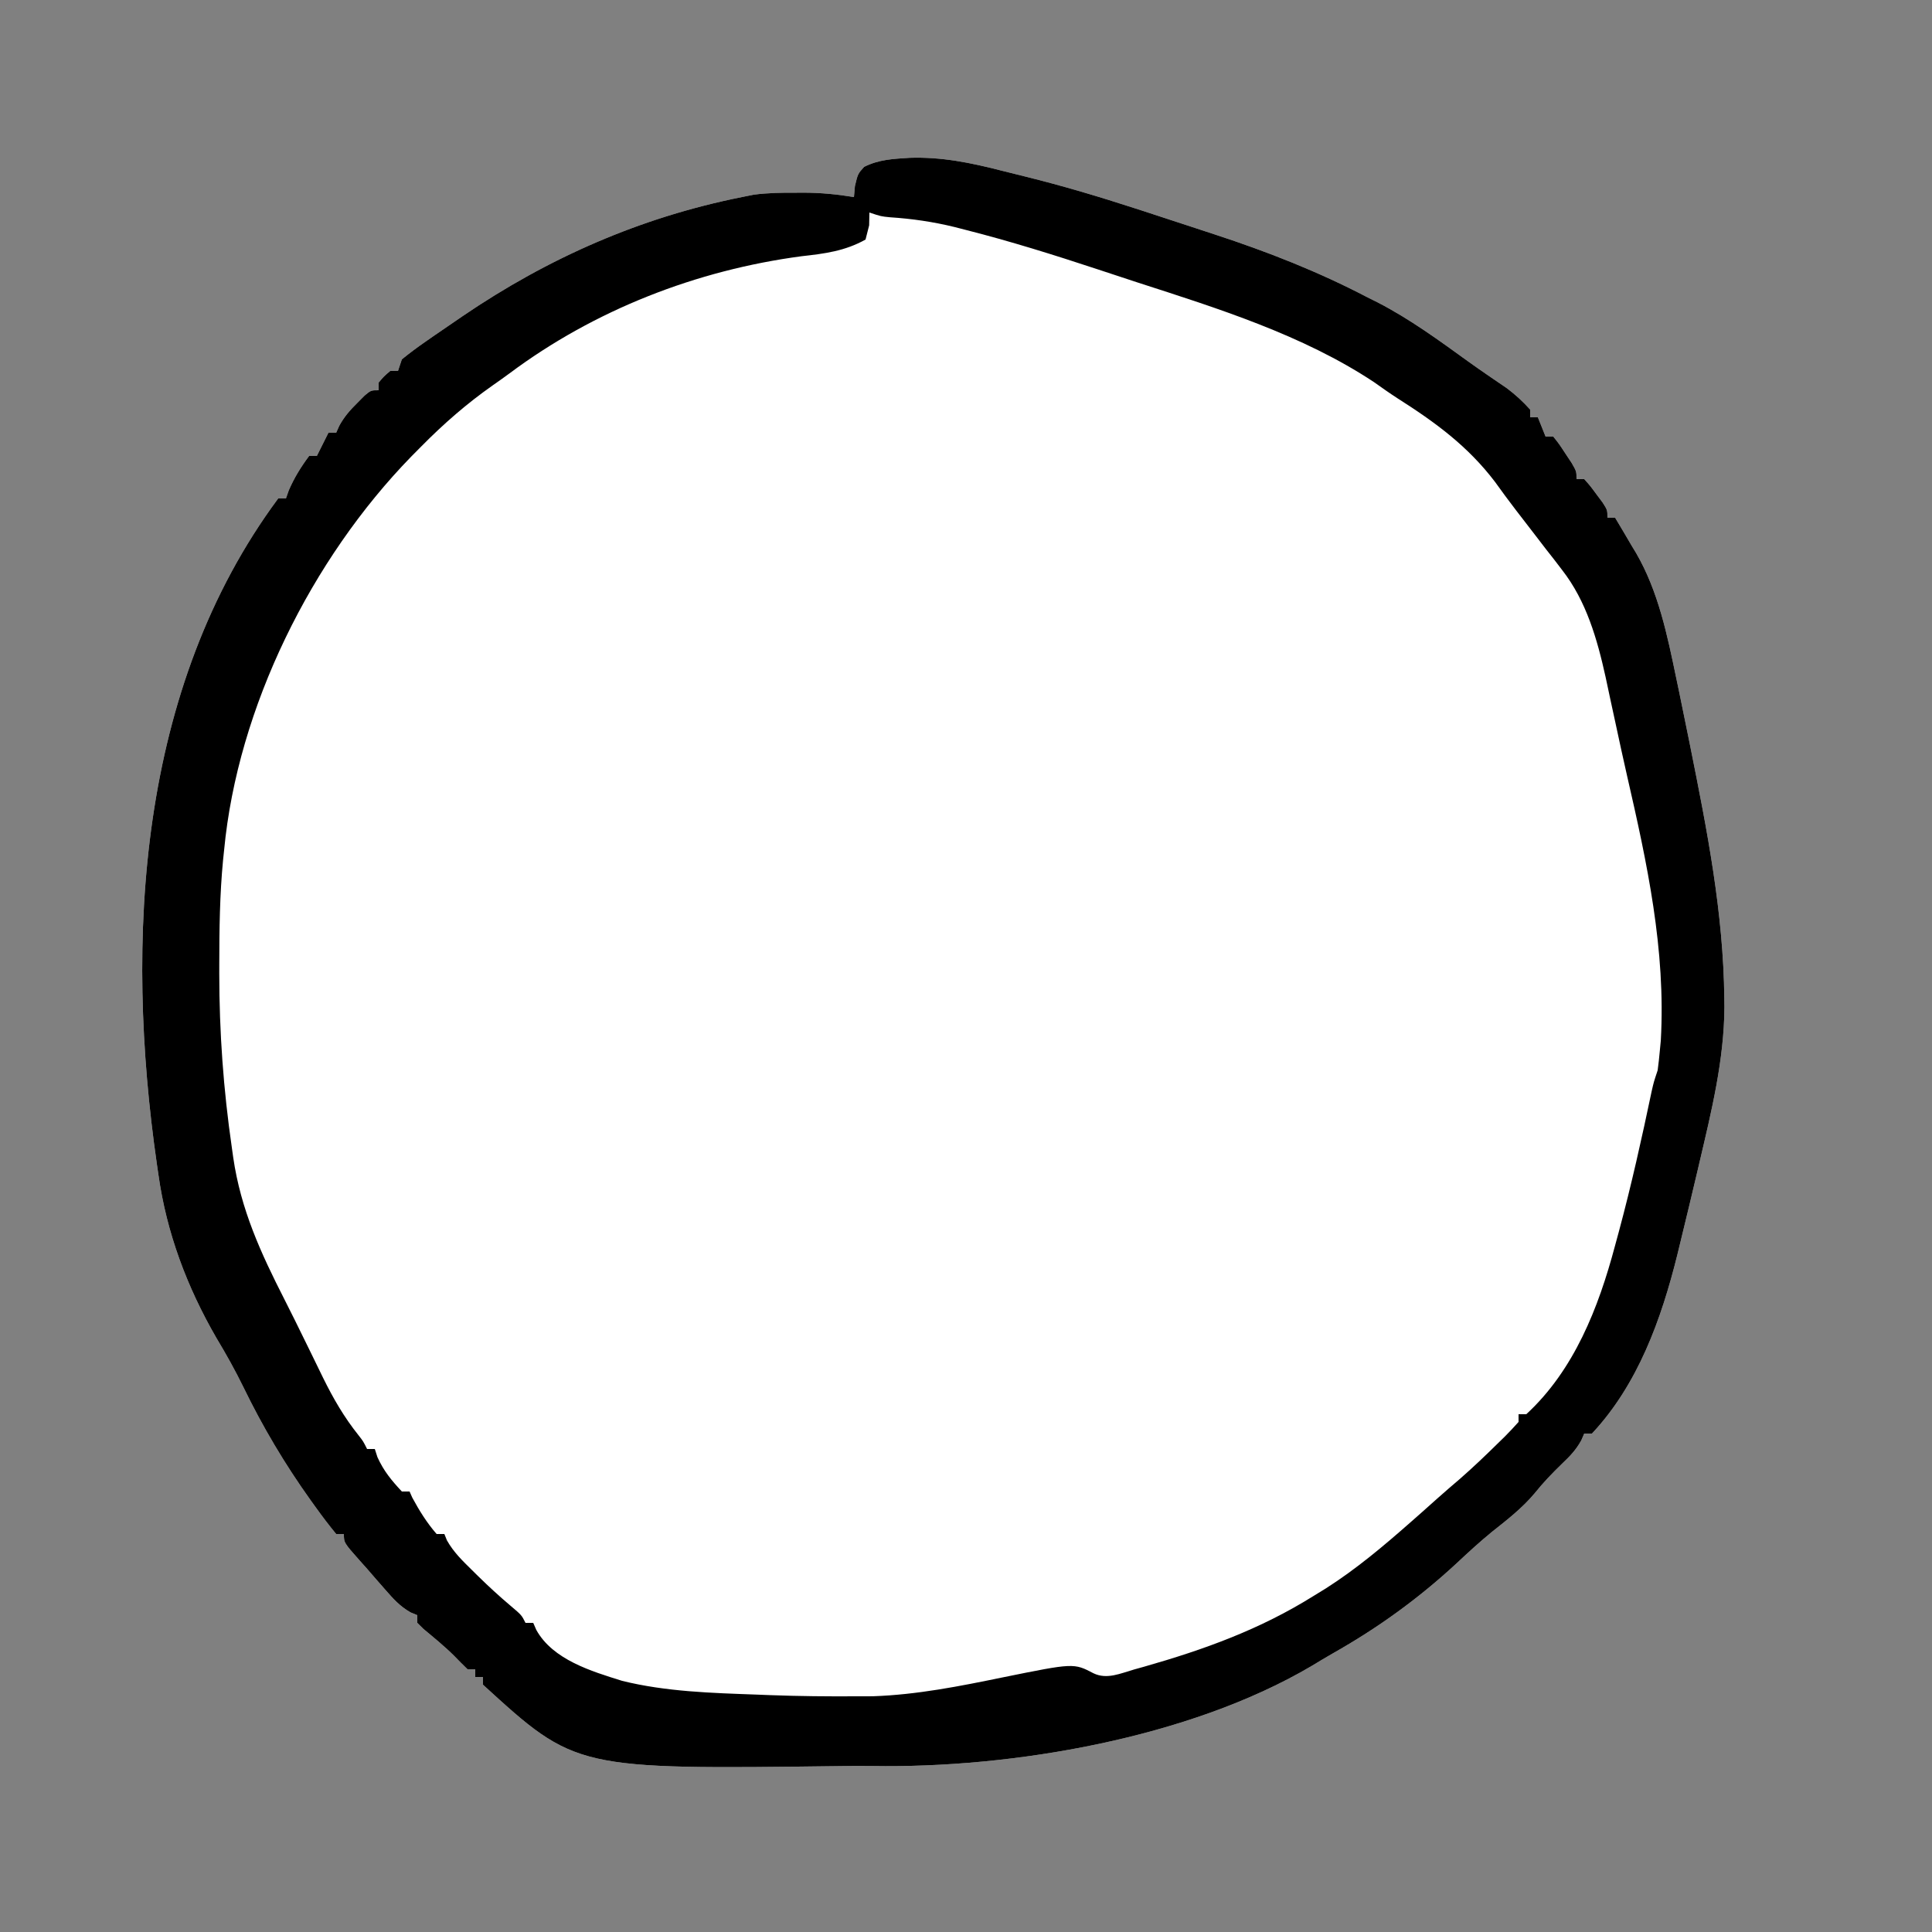 <?xml version="1.0" encoding="UTF-8"?>
<svg version="1.1" xmlns="http://www.w3.org/2000/svg" width="500" height="500">
<rect width="100%" height="100%" fill="#808080" stroke="none"/>
<path d="M0 0 C8.258 -0.266 15.748 1.27 23.681 3.303 C25.786 3.843 27.894 4.362 30.005 4.877 C39.647 7.261 49.111 10.092 58.556 13.16 C59.632 13.508 59.632 13.508 60.731 13.863 C65.284 15.336 69.832 16.828 74.375 18.335 C75.915 18.844 77.456 19.351 78.998 19.855 C92.672 24.327 105.783 29.483 118.556 36.16 C119.368 36.564 120.18 36.967 121.017 37.383 C129.429 41.715 136.955 47.242 144.608 52.765 C147.893 55.118 151.234 57.389 154.575 59.66 C156.791 61.338 158.7 63.091 160.556 65.16 C160.556 65.82 160.556 66.48 160.556 67.16 C161.216 67.16 161.876 67.16 162.556 67.16 C163.216 68.81 163.876 70.46 164.556 72.16 C165.216 72.16 165.876 72.16 166.556 72.16 C168.063 74.059 168.063 74.059 169.681 76.535 C170.489 77.753 170.489 77.753 171.313 78.996 C172.556 81.16 172.556 81.16 172.556 83.16 C173.216 83.16 173.876 83.16 174.556 83.16 C176.063 84.84 176.063 84.84 177.681 87.035 C178.219 87.754 178.758 88.474 179.313 89.215 C180.556 91.16 180.556 91.16 180.556 93.16 C181.216 93.16 181.876 93.16 182.556 93.16 C183.99 95.547 185.402 97.943 186.806 100.348 C187.399 101.329 187.399 101.329 188.005 102.33 C193.744 112.256 196.054 123.535 198.368 134.66 C198.739 136.424 198.739 136.424 199.117 138.223 C199.944 142.199 200.754 146.179 201.556 150.16 C201.706 150.904 201.855 151.648 202.01 152.414 C206.361 174.062 210.573 195.381 210.806 217.535 C210.815 218.296 210.825 219.056 210.835 219.84 C210.754 233.501 207.471 246.811 204.368 260.035 C204.067 261.32 204.067 261.32 203.761 262.63 C202.386 268.48 200.981 274.322 199.556 280.16 C199.25 281.42 198.944 282.681 198.628 283.979 C194.504 300.573 188.461 317.442 176.556 330.16 C175.896 330.16 175.236 330.16 174.556 330.16 C174.303 330.742 174.05 331.323 173.79 331.922 C172.412 334.421 170.87 336.009 168.806 337.973 C166.283 340.419 163.934 342.852 161.743 345.598 C158.456 349.523 154.533 352.532 150.54 355.711 C147.473 358.228 144.571 360.884 141.681 363.598 C131.794 372.776 121.241 380.418 109.496 387.051 C107.592 388.139 105.72 389.27 103.845 390.406 C72.256 408.989 26.528 416.826 -9.721 416.203 C-12.519 416.159 -15.31 416.185 -18.108 416.227 C-86.452 417.093 -86.452 417.093 -110.444 395.16 C-110.444 394.5 -110.444 393.84 -110.444 393.16 C-111.104 393.16 -111.764 393.16 -112.444 393.16 C-112.444 392.5 -112.444 391.84 -112.444 391.16 C-113.104 391.16 -113.764 391.16 -114.444 391.16 C-115.604 390.035 -116.756 388.901 -117.87 387.73 C-120.387 385.22 -123.141 382.986 -125.87 380.711 C-126.39 380.199 -126.909 379.687 -127.444 379.16 C-127.444 378.5 -127.444 377.84 -127.444 377.16 C-128.014 376.927 -128.584 376.694 -129.171 376.453 C-131.992 374.849 -133.687 372.916 -135.819 370.473 C-136.599 369.582 -137.379 368.691 -138.183 367.773 C-138.929 366.911 -139.675 366.049 -140.444 365.16 C-141.077 364.452 -141.71 363.745 -142.362 363.016 C-146.444 358.41 -146.444 358.41 -146.444 356.16 C-147.104 356.16 -147.764 356.16 -148.444 356.16 C-150.245 353.968 -151.919 351.775 -153.569 349.473 C-154.062 348.79 -154.555 348.107 -155.063 347.404 C-161.718 338.089 -167.442 328.459 -172.445 318.163 C-174.586 313.779 -176.927 309.595 -179.444 305.41 C-187.029 292.291 -192.347 278.191 -194.444 263.16 C-194.571 262.29 -194.699 261.419 -194.83 260.522 C-203.226 202.456 -199.789 137.187 -163.444 88.16 C-162.784 88.16 -162.124 88.16 -161.444 88.16 C-161.197 87.459 -160.949 86.758 -160.694 86.035 C-159.273 82.765 -157.572 80.019 -155.444 77.16 C-154.784 77.16 -154.124 77.16 -153.444 77.16 C-153.135 76.541 -152.826 75.923 -152.507 75.285 C-151.819 73.91 -151.132 72.535 -150.444 71.16 C-149.784 71.16 -149.124 71.16 -148.444 71.16 C-148.058 70.286 -148.058 70.286 -147.663 69.395 C-146.346 66.98 -144.893 65.343 -142.944 63.41 C-142.032 62.49 -142.032 62.49 -141.101 61.551 C-139.444 60.16 -139.444 60.16 -137.444 60.16 C-137.444 59.5 -137.444 58.84 -137.444 58.16 C-136.069 56.535 -136.069 56.535 -134.444 55.16 C-133.784 55.16 -133.124 55.16 -132.444 55.16 C-132.114 54.17 -131.784 53.18 -131.444 52.16 C-129.414 50.513 -127.405 49.014 -125.257 47.535 C-124.311 46.875 -124.311 46.875 -123.345 46.201 C-121.386 44.843 -119.417 43.499 -117.444 42.16 C-116.875 41.77 -116.305 41.38 -115.718 40.978 C-93.585 25.912 -69.705 15.409 -43.444 10.16 C-42.42 9.955 -41.395 9.75 -40.339 9.539 C-36.721 9.065 -33.148 9.014 -29.507 9.035 C-28.829 9.031 -28.152 9.027 -27.454 9.023 C-23.007 9.032 -18.817 9.442 -14.444 10.16 C-14.362 9.232 -14.279 8.304 -14.194 7.348 C-13.444 4.16 -13.444 4.16 -11.819 2.348 C-7.938 0.407 -4.244 0.278 0 0 Z " fill="#FFFFFF" transform="translate(235.444,40.84)"/>
<path d="M0 0 C8.258 -0.266 15.748 1.27 23.681 3.303 C25.786 3.843 27.894 4.362 30.005 4.877 C39.647 7.261 49.111 10.092 58.556 13.16 C59.632 13.508 59.632 13.508 60.731 13.863 C65.284 15.336 69.832 16.828 74.375 18.335 C75.915 18.844 77.456 19.351 78.998 19.855 C92.672 24.327 105.783 29.483 118.556 36.16 C119.368 36.564 120.18 36.967 121.017 37.383 C129.429 41.715 136.955 47.242 144.608 52.765 C147.893 55.118 151.234 57.389 154.575 59.66 C156.791 61.338 158.7 63.091 160.556 65.16 C160.556 65.82 160.556 66.48 160.556 67.16 C161.216 67.16 161.876 67.16 162.556 67.16 C163.216 68.81 163.876 70.46 164.556 72.16 C165.216 72.16 165.876 72.16 166.556 72.16 C168.063 74.059 168.063 74.059 169.681 76.535 C170.489 77.753 170.489 77.753 171.313 78.996 C172.556 81.16 172.556 81.16 172.556 83.16 C173.216 83.16 173.876 83.16 174.556 83.16 C176.063 84.84 176.063 84.84 177.681 87.035 C178.219 87.754 178.758 88.474 179.313 89.215 C180.556 91.16 180.556 91.16 180.556 93.16 C181.216 93.16 181.876 93.16 182.556 93.16 C183.99 95.547 185.402 97.943 186.806 100.348 C187.399 101.329 187.399 101.329 188.005 102.33 C193.744 112.256 196.054 123.535 198.368 134.66 C198.739 136.424 198.739 136.424 199.117 138.223 C199.944 142.199 200.754 146.179 201.556 150.16 C201.706 150.904 201.855 151.648 202.01 152.414 C206.361 174.062 210.573 195.381 210.806 217.535 C210.815 218.296 210.825 219.056 210.835 219.84 C210.754 233.501 207.471 246.811 204.368 260.035 C204.067 261.32 204.067 261.32 203.761 262.63 C202.386 268.48 200.981 274.322 199.556 280.16 C199.25 281.42 198.944 282.681 198.628 283.979 C194.504 300.573 188.461 317.442 176.556 330.16 C175.896 330.16 175.236 330.16 174.556 330.16 C174.303 330.742 174.05 331.323 173.79 331.922 C172.412 334.421 170.87 336.009 168.806 337.973 C166.283 340.419 163.934 342.852 161.743 345.598 C158.456 349.523 154.533 352.532 150.54 355.711 C147.473 358.228 144.571 360.884 141.681 363.598 C131.794 372.776 121.241 380.418 109.496 387.051 C107.592 388.139 105.72 389.27 103.845 390.406 C72.256 408.989 26.528 416.826 -9.721 416.203 C-12.519 416.159 -15.31 416.185 -18.108 416.227 C-86.452 417.093 -86.452 417.093 -110.444 395.16 C-110.444 394.5 -110.444 393.84 -110.444 393.16 C-111.104 393.16 -111.764 393.16 -112.444 393.16 C-112.444 392.5 -112.444 391.84 -112.444 391.16 C-113.104 391.16 -113.764 391.16 -114.444 391.16 C-115.604 390.035 -116.756 388.901 -117.87 387.73 C-120.387 385.22 -123.141 382.986 -125.87 380.711 C-126.39 380.199 -126.909 379.687 -127.444 379.16 C-127.444 378.5 -127.444 377.84 -127.444 377.16 C-128.014 376.927 -128.584 376.694 -129.171 376.453 C-131.992 374.849 -133.687 372.916 -135.819 370.473 C-136.599 369.582 -137.379 368.691 -138.183 367.773 C-138.929 366.911 -139.675 366.049 -140.444 365.16 C-141.077 364.452 -141.71 363.745 -142.362 363.016 C-146.444 358.41 -146.444 358.41 -146.444 356.16 C-147.104 356.16 -147.764 356.16 -148.444 356.16 C-150.245 353.968 -151.919 351.775 -153.569 349.473 C-154.062 348.79 -154.555 348.107 -155.063 347.404 C-161.718 338.089 -167.442 328.459 -172.445 318.163 C-174.586 313.779 -176.927 309.595 -179.444 305.41 C-187.029 292.291 -192.347 278.191 -194.444 263.16 C-194.571 262.29 -194.699 261.419 -194.83 260.522 C-203.226 202.456 -199.789 137.187 -163.444 88.16 C-162.784 88.16 -162.124 88.16 -161.444 88.16 C-161.197 87.459 -160.949 86.758 -160.694 86.035 C-159.273 82.765 -157.572 80.019 -155.444 77.16 C-154.784 77.16 -154.124 77.16 -153.444 77.16 C-153.135 76.541 -152.826 75.923 -152.507 75.285 C-151.819 73.91 -151.132 72.535 -150.444 71.16 C-149.784 71.16 -149.124 71.16 -148.444 71.16 C-148.058 70.286 -148.058 70.286 -147.663 69.395 C-146.346 66.98 -144.893 65.343 -142.944 63.41 C-142.032 62.49 -142.032 62.49 -141.101 61.551 C-139.444 60.16 -139.444 60.16 -137.444 60.16 C-137.444 59.5 -137.444 58.84 -137.444 58.16 C-136.069 56.535 -136.069 56.535 -134.444 55.16 C-133.784 55.16 -133.124 55.16 -132.444 55.16 C-132.114 54.17 -131.784 53.18 -131.444 52.16 C-129.414 50.513 -127.405 49.014 -125.257 47.535 C-124.311 46.875 -124.311 46.875 -123.345 46.201 C-121.386 44.843 -119.417 43.499 -117.444 42.16 C-116.875 41.77 -116.305 41.38 -115.718 40.978 C-93.585 25.912 -69.705 15.409 -43.444 10.16 C-42.42 9.955 -41.395 9.75 -40.339 9.539 C-36.721 9.065 -33.148 9.014 -29.507 9.035 C-28.829 9.031 -28.152 9.027 -27.454 9.023 C-23.007 9.032 -18.817 9.442 -14.444 10.16 C-14.362 9.232 -14.279 8.304 -14.194 7.348 C-13.444 4.16 -13.444 4.16 -11.819 2.348 C-7.938 0.407 -4.244 0.278 0 0 Z M-10.444 14.16 C-10.465 15.253 -10.486 16.346 -10.507 17.473 C-10.816 18.69 -11.126 19.906 -11.444 21.16 C-16.806 24.145 -21.98 24.801 -28.007 25.473 C-55.151 29.077 -81.58 39.347 -103.636 55.825 C-105.052 56.871 -106.489 57.888 -107.934 58.894 C-114.673 63.636 -120.595 68.801 -126.382 74.66 C-127.247 75.534 -128.113 76.407 -129.004 77.308 C-154.787 103.767 -173.949 142.237 -177.444 179.16 C-177.534 180.016 -177.624 180.872 -177.717 181.753 C-178.578 190.714 -178.685 199.666 -178.694 208.66 C-178.696 209.466 -178.697 210.273 -178.698 211.103 C-178.693 226.28 -177.626 241.126 -175.444 256.16 C-175.327 256.999 -175.209 257.837 -175.088 258.701 C-173.137 272.17 -167.951 283.436 -161.823 295.457 C-160.003 299.033 -158.231 302.631 -156.472 306.238 C-155.951 307.299 -155.43 308.359 -154.894 309.452 C-153.867 311.544 -152.847 313.638 -151.833 315.735 C-149.184 321.103 -146.391 325.938 -142.648 330.619 C-141.444 332.16 -141.444 332.16 -140.444 334.16 C-139.784 334.16 -139.124 334.16 -138.444 334.16 C-138.217 334.861 -137.991 335.563 -137.757 336.285 C-136.106 339.901 -134.153 342.248 -131.444 345.16 C-130.784 345.16 -130.124 345.16 -129.444 345.16 C-129.104 345.934 -129.104 345.934 -128.757 346.723 C-126.962 350.056 -124.945 353.307 -122.444 356.16 C-121.784 356.16 -121.124 356.16 -120.444 356.16 C-120.11 356.984 -120.11 356.984 -119.769 357.824 C-118.022 360.906 -115.779 363.051 -113.257 365.535 C-112.767 366.02 -112.276 366.504 -111.771 367.004 C-109.038 369.683 -106.247 372.258 -103.319 374.723 C-100.444 377.16 -100.444 377.16 -99.444 379.16 C-98.784 379.16 -98.124 379.16 -97.444 379.16 C-97.183 379.76 -96.921 380.359 -96.651 380.977 C-92.379 388.706 -82.344 391.692 -74.444 394.16 C-63.077 396.983 -51.222 397.302 -39.569 397.723 C-38.488 397.766 -37.406 397.809 -36.292 397.854 C-28.673 398.14 -21.068 398.214 -13.444 398.16 C-12.169 398.158 -10.895 398.155 -9.581 398.152 C1.877 397.763 12.959 395.546 24.16 393.244 C42.449 389.536 42.449 389.536 47.583 392.22 C51.039 393.867 54.545 392.232 58.056 391.223 C58.89 390.99 59.725 390.758 60.584 390.519 C76.269 386.051 90.693 380.836 104.556 372.16 C105.611 371.512 106.667 370.863 107.755 370.195 C115.601 365.18 122.586 359.303 129.556 353.16 C130.394 352.423 131.231 351.685 132.095 350.926 C133.574 349.614 135.05 348.298 136.521 346.977 C138.468 345.239 140.446 343.543 142.431 341.848 C145.921 338.795 149.255 335.602 152.556 332.348 C153.049 331.867 153.543 331.386 154.051 330.891 C155.259 329.686 156.413 328.427 157.556 327.16 C157.556 326.5 157.556 325.84 157.556 325.16 C158.216 325.16 158.876 325.16 159.556 325.16 C171.959 313.739 178.258 297.541 182.493 281.66 C182.832 280.415 183.17 279.17 183.519 277.887 C186.757 265.856 189.461 253.712 192.018 241.519 C192.556 239.16 192.556 239.16 193.556 236.16 C193.782 234.477 193.965 232.789 194.118 231.098 C194.202 230.22 194.286 229.342 194.372 228.438 C195.688 204.94 190.837 182.571 185.618 159.836 C184.589 155.337 183.614 150.826 182.649 146.312 C182.199 144.233 181.748 142.153 181.296 140.073 C180.884 138.169 180.481 136.263 180.078 134.357 C177.913 124.573 175.109 114.751 168.868 106.723 C168.186 105.831 167.504 104.939 166.802 104.02 C166.061 103.076 165.319 102.132 164.556 101.16 C163.712 100.062 162.869 98.963 162.028 97.863 C160.315 95.624 158.593 93.392 156.864 91.164 C155.027 88.774 153.25 86.359 151.493 83.91 C144.457 74.619 135.957 68.422 126.239 62.246 C124.155 60.902 122.141 59.468 120.118 58.035 C101.666 45.825 79.682 38.957 58.81 32.216 C55.418 31.115 52.033 29.992 48.649 28.867 C37.347 25.135 26.032 21.592 14.493 18.66 C13.077 18.295 13.077 18.295 11.632 17.923 C6.044 16.556 0.612 15.768 -5.13 15.389 C-7.444 15.16 -7.444 15.16 -10.444 14.16 Z " fill="#000000" transform="translate(235.444,40.84)"/>
</svg>
